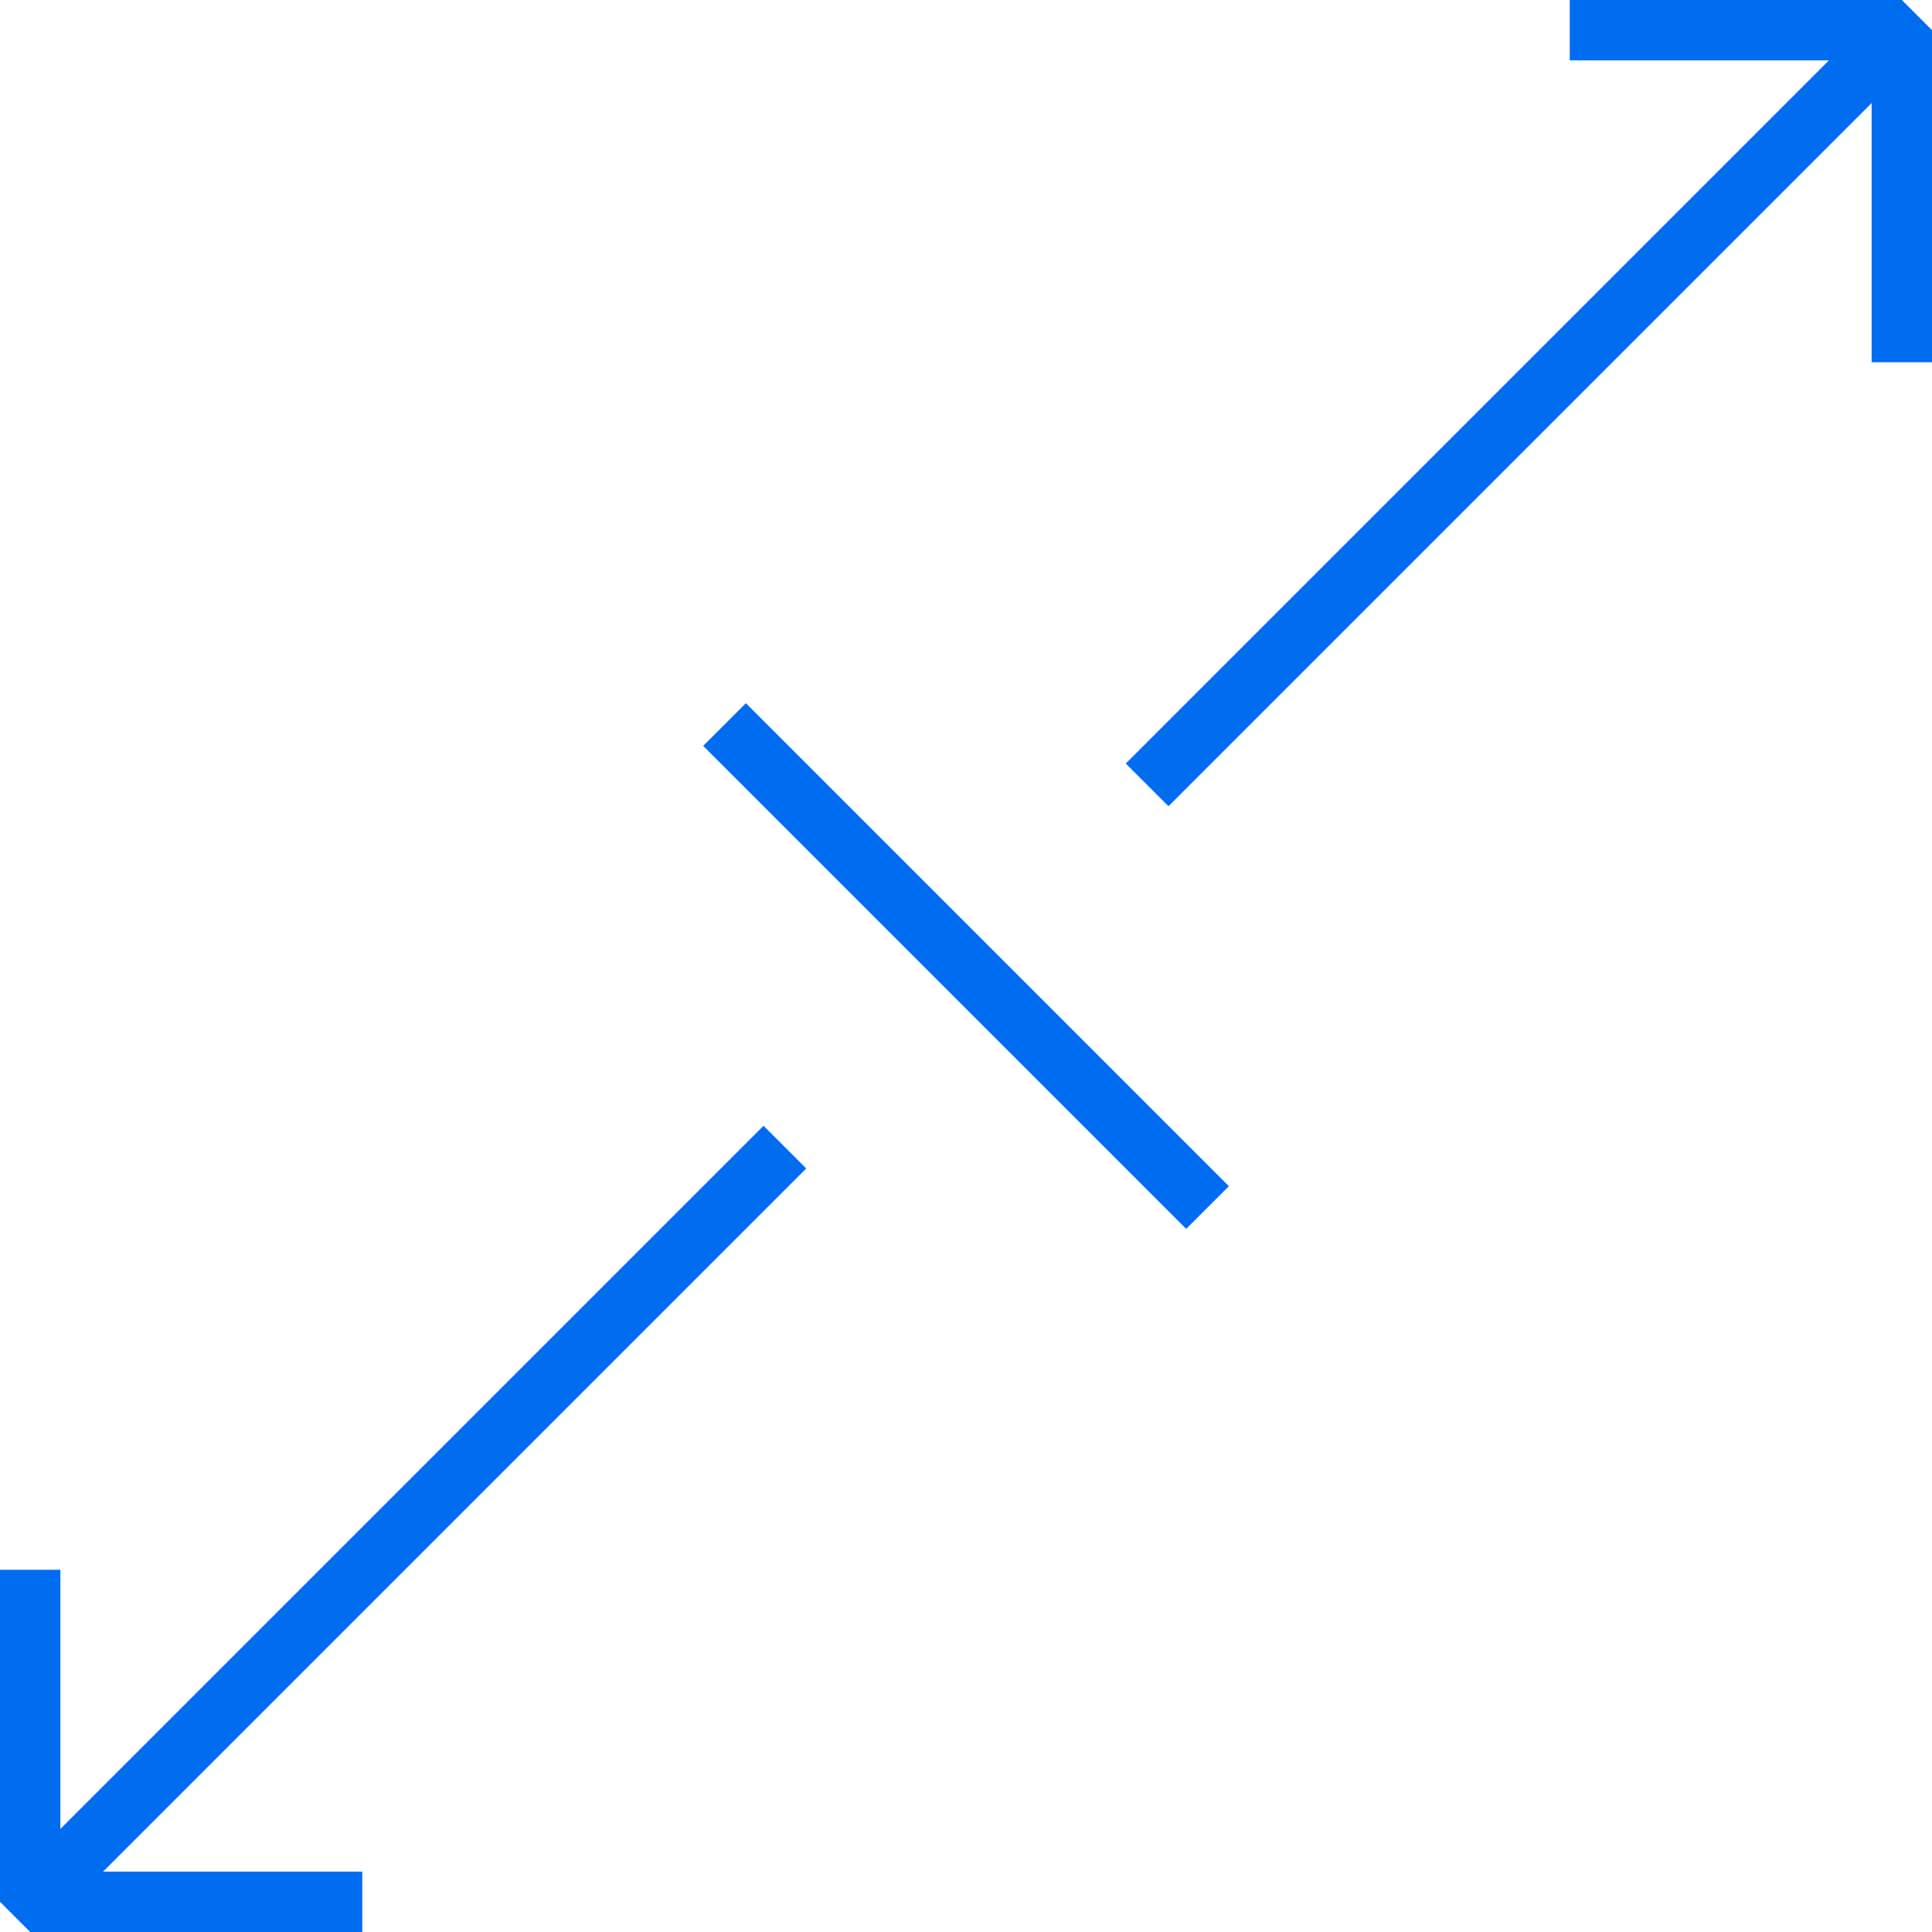 <?xml version="1.0" encoding="iso-8859-1"?>
<!-- Generator: Adobe Illustrator 19.1.0, SVG Export Plug-In . SVG Version: 6.00 Build 0)  -->
<svg xmlns="http://www.w3.org/2000/svg" xmlns:xlink="http://www.w3.org/1999/xlink" version="1.1" id="Capa_1" x="0px" y="0px" viewBox="0 0 64 64" style="enable-background:new 0 0 64 64;" xml:space="preserve" width="512px" height="512px">
<g>
	<g>
		<polygon points="52,0 52,2 60.586,2 37.293,25.293 38.707,26.707 62,3.414 62,12 64,12 64,1 63,0   " fill="#006DF0"/>
		<polygon points="25.293,37.293 2,60.586 2,52 0,52 0,63 1,64 12,64 12,62 3.414,62 26.707,38.707   " fill="#006DF0"/>
		<path d="M24.708,23.294l16,16l-1.414,1.414l-16-16L24.708,23.294z" fill="#006DF0"/>
	</g>
</g>
<g>
</g>
<g>
</g>
<g>
</g>
<g>
</g>
<g>
</g>
<g>
</g>
<g>
</g>
<g>
</g>
<g>
</g>
<g>
</g>
<g>
</g>
<g>
</g>
<g>
</g>
<g>
</g>
<g>
</g>
</svg>
